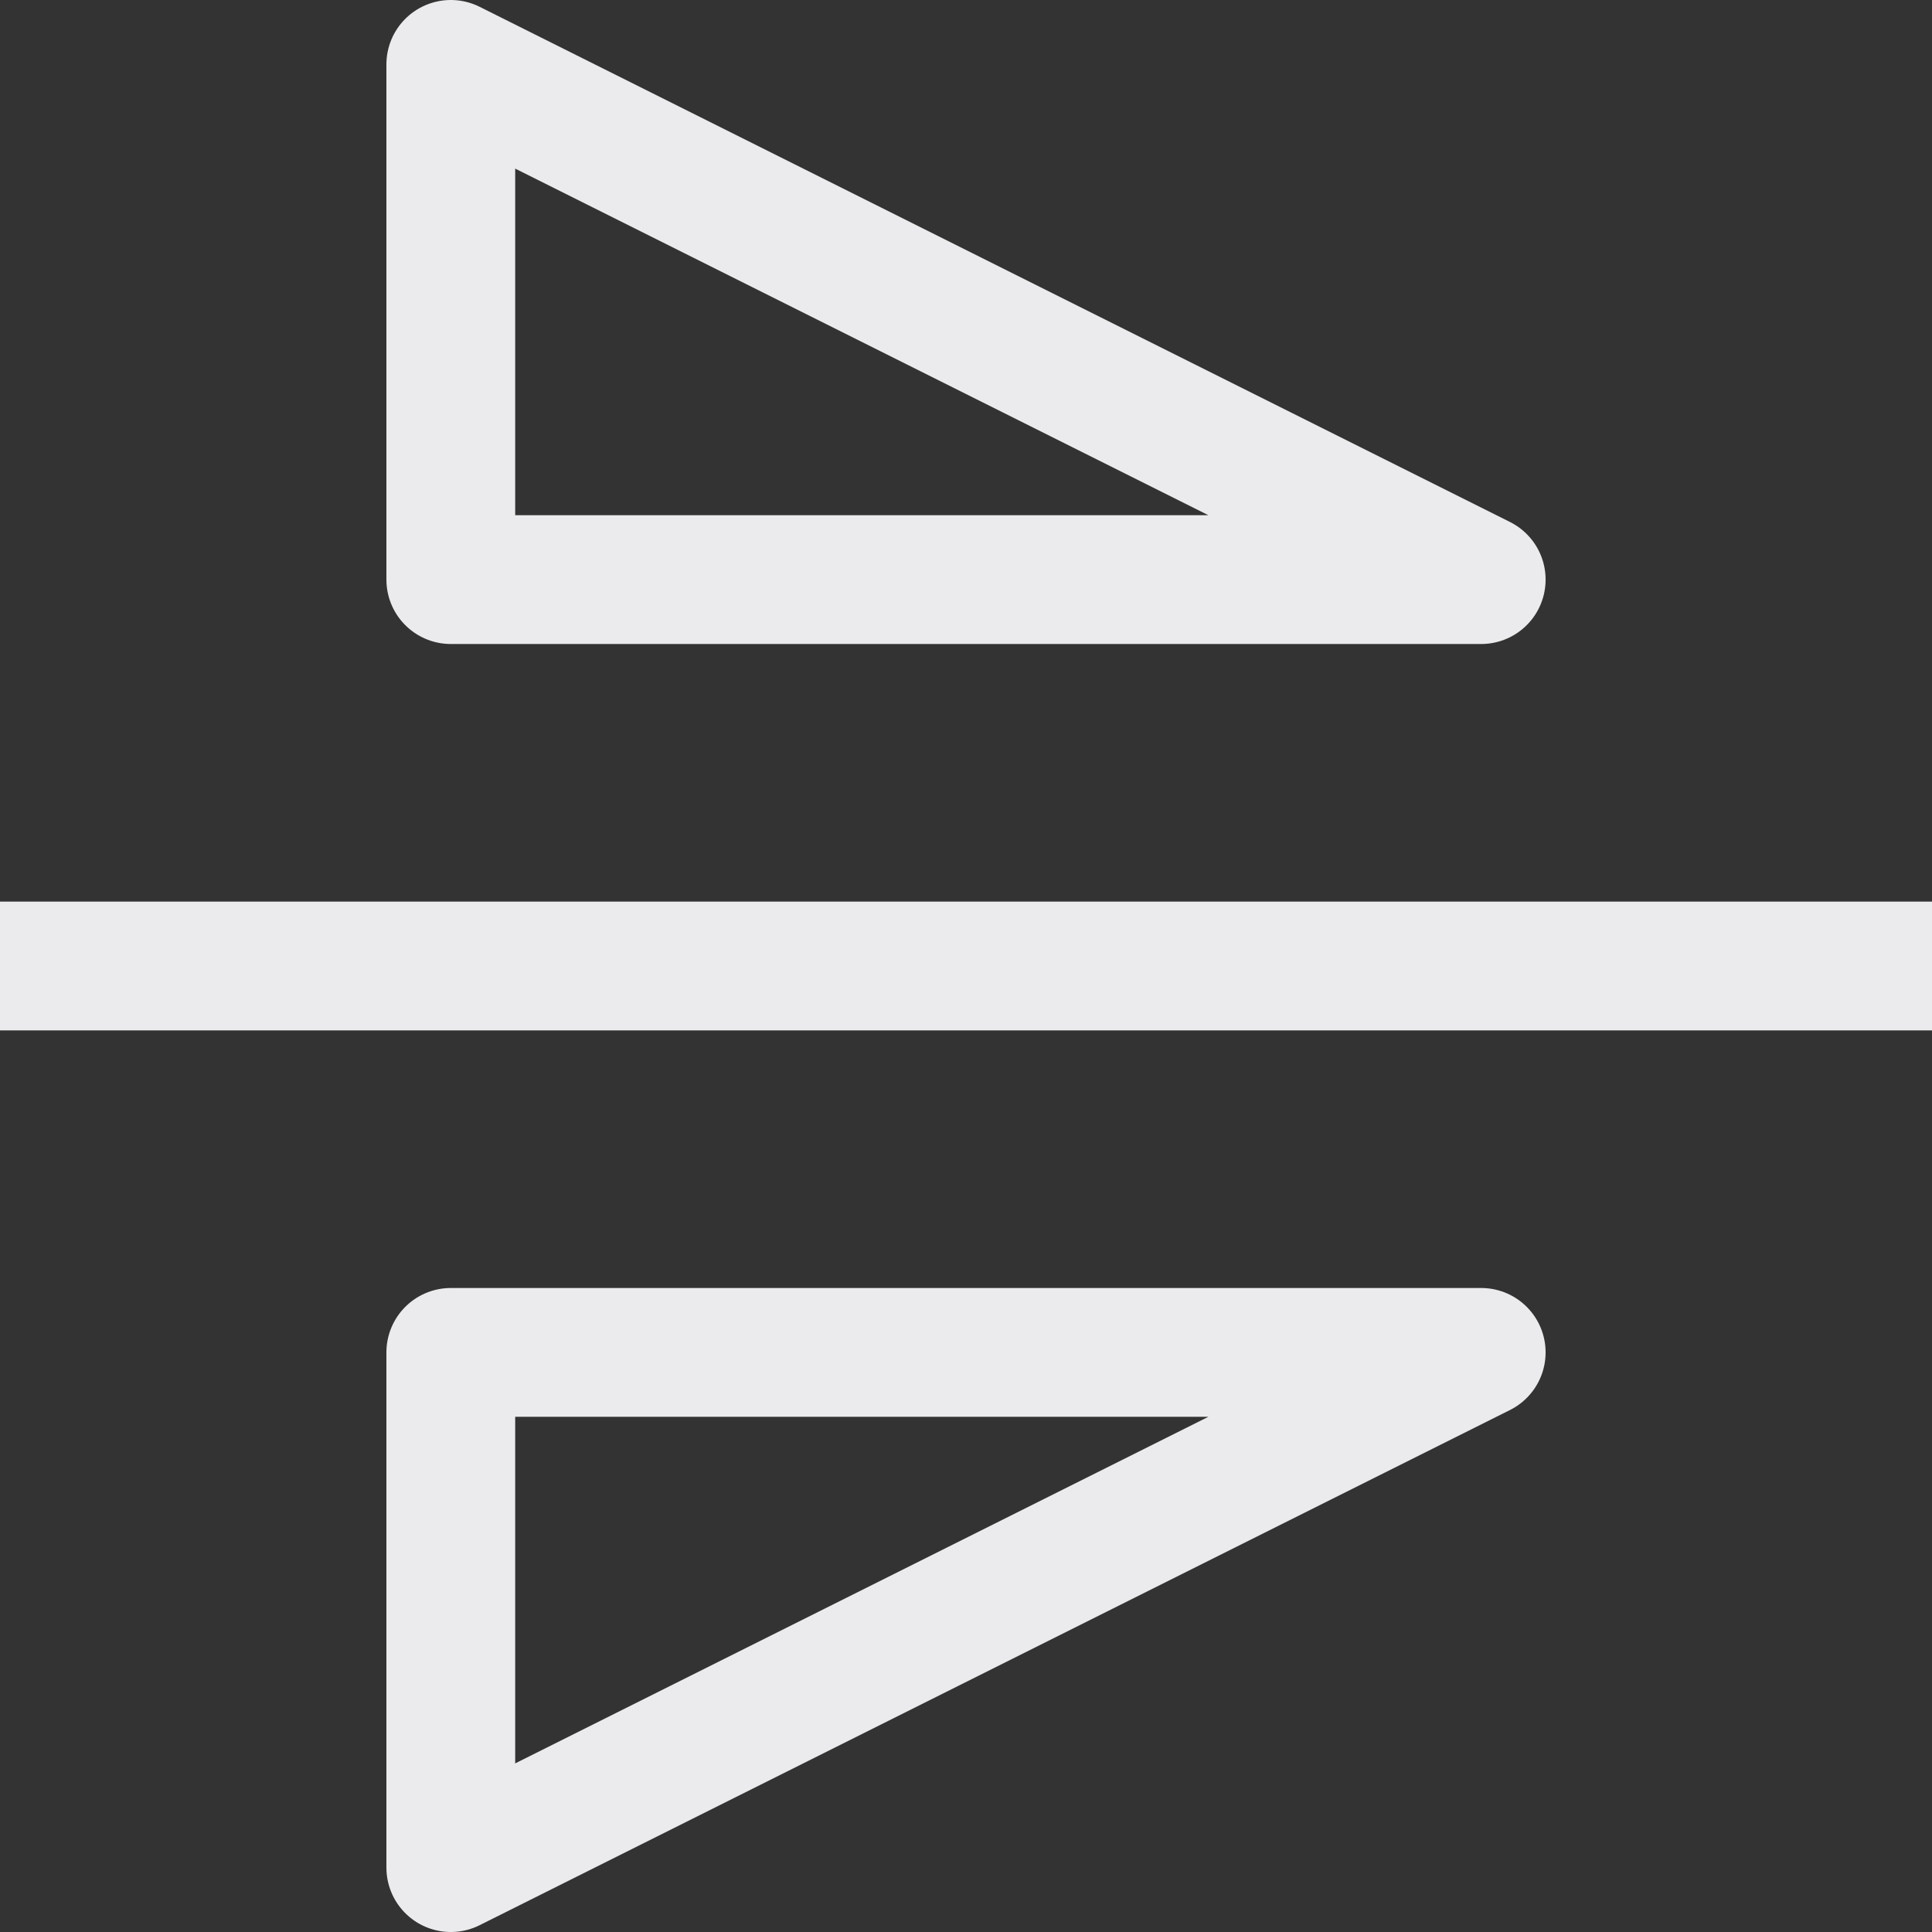 <svg width="15" height="15" viewBox="0 0 15 15" fill="none" xmlns="http://www.w3.org/2000/svg">
<rect x="0" y="0" width="15" height="15" fill="#333333" stroke="none"/>
<path d="M0 7.5H15M3.5 0.5L11.5 4.5H3.5V0.5ZM3.5 10.5H11.5L3.5 14.5V10.5Z" stroke="#EBEBED" stroke-linejoin="round"/>
</svg>
